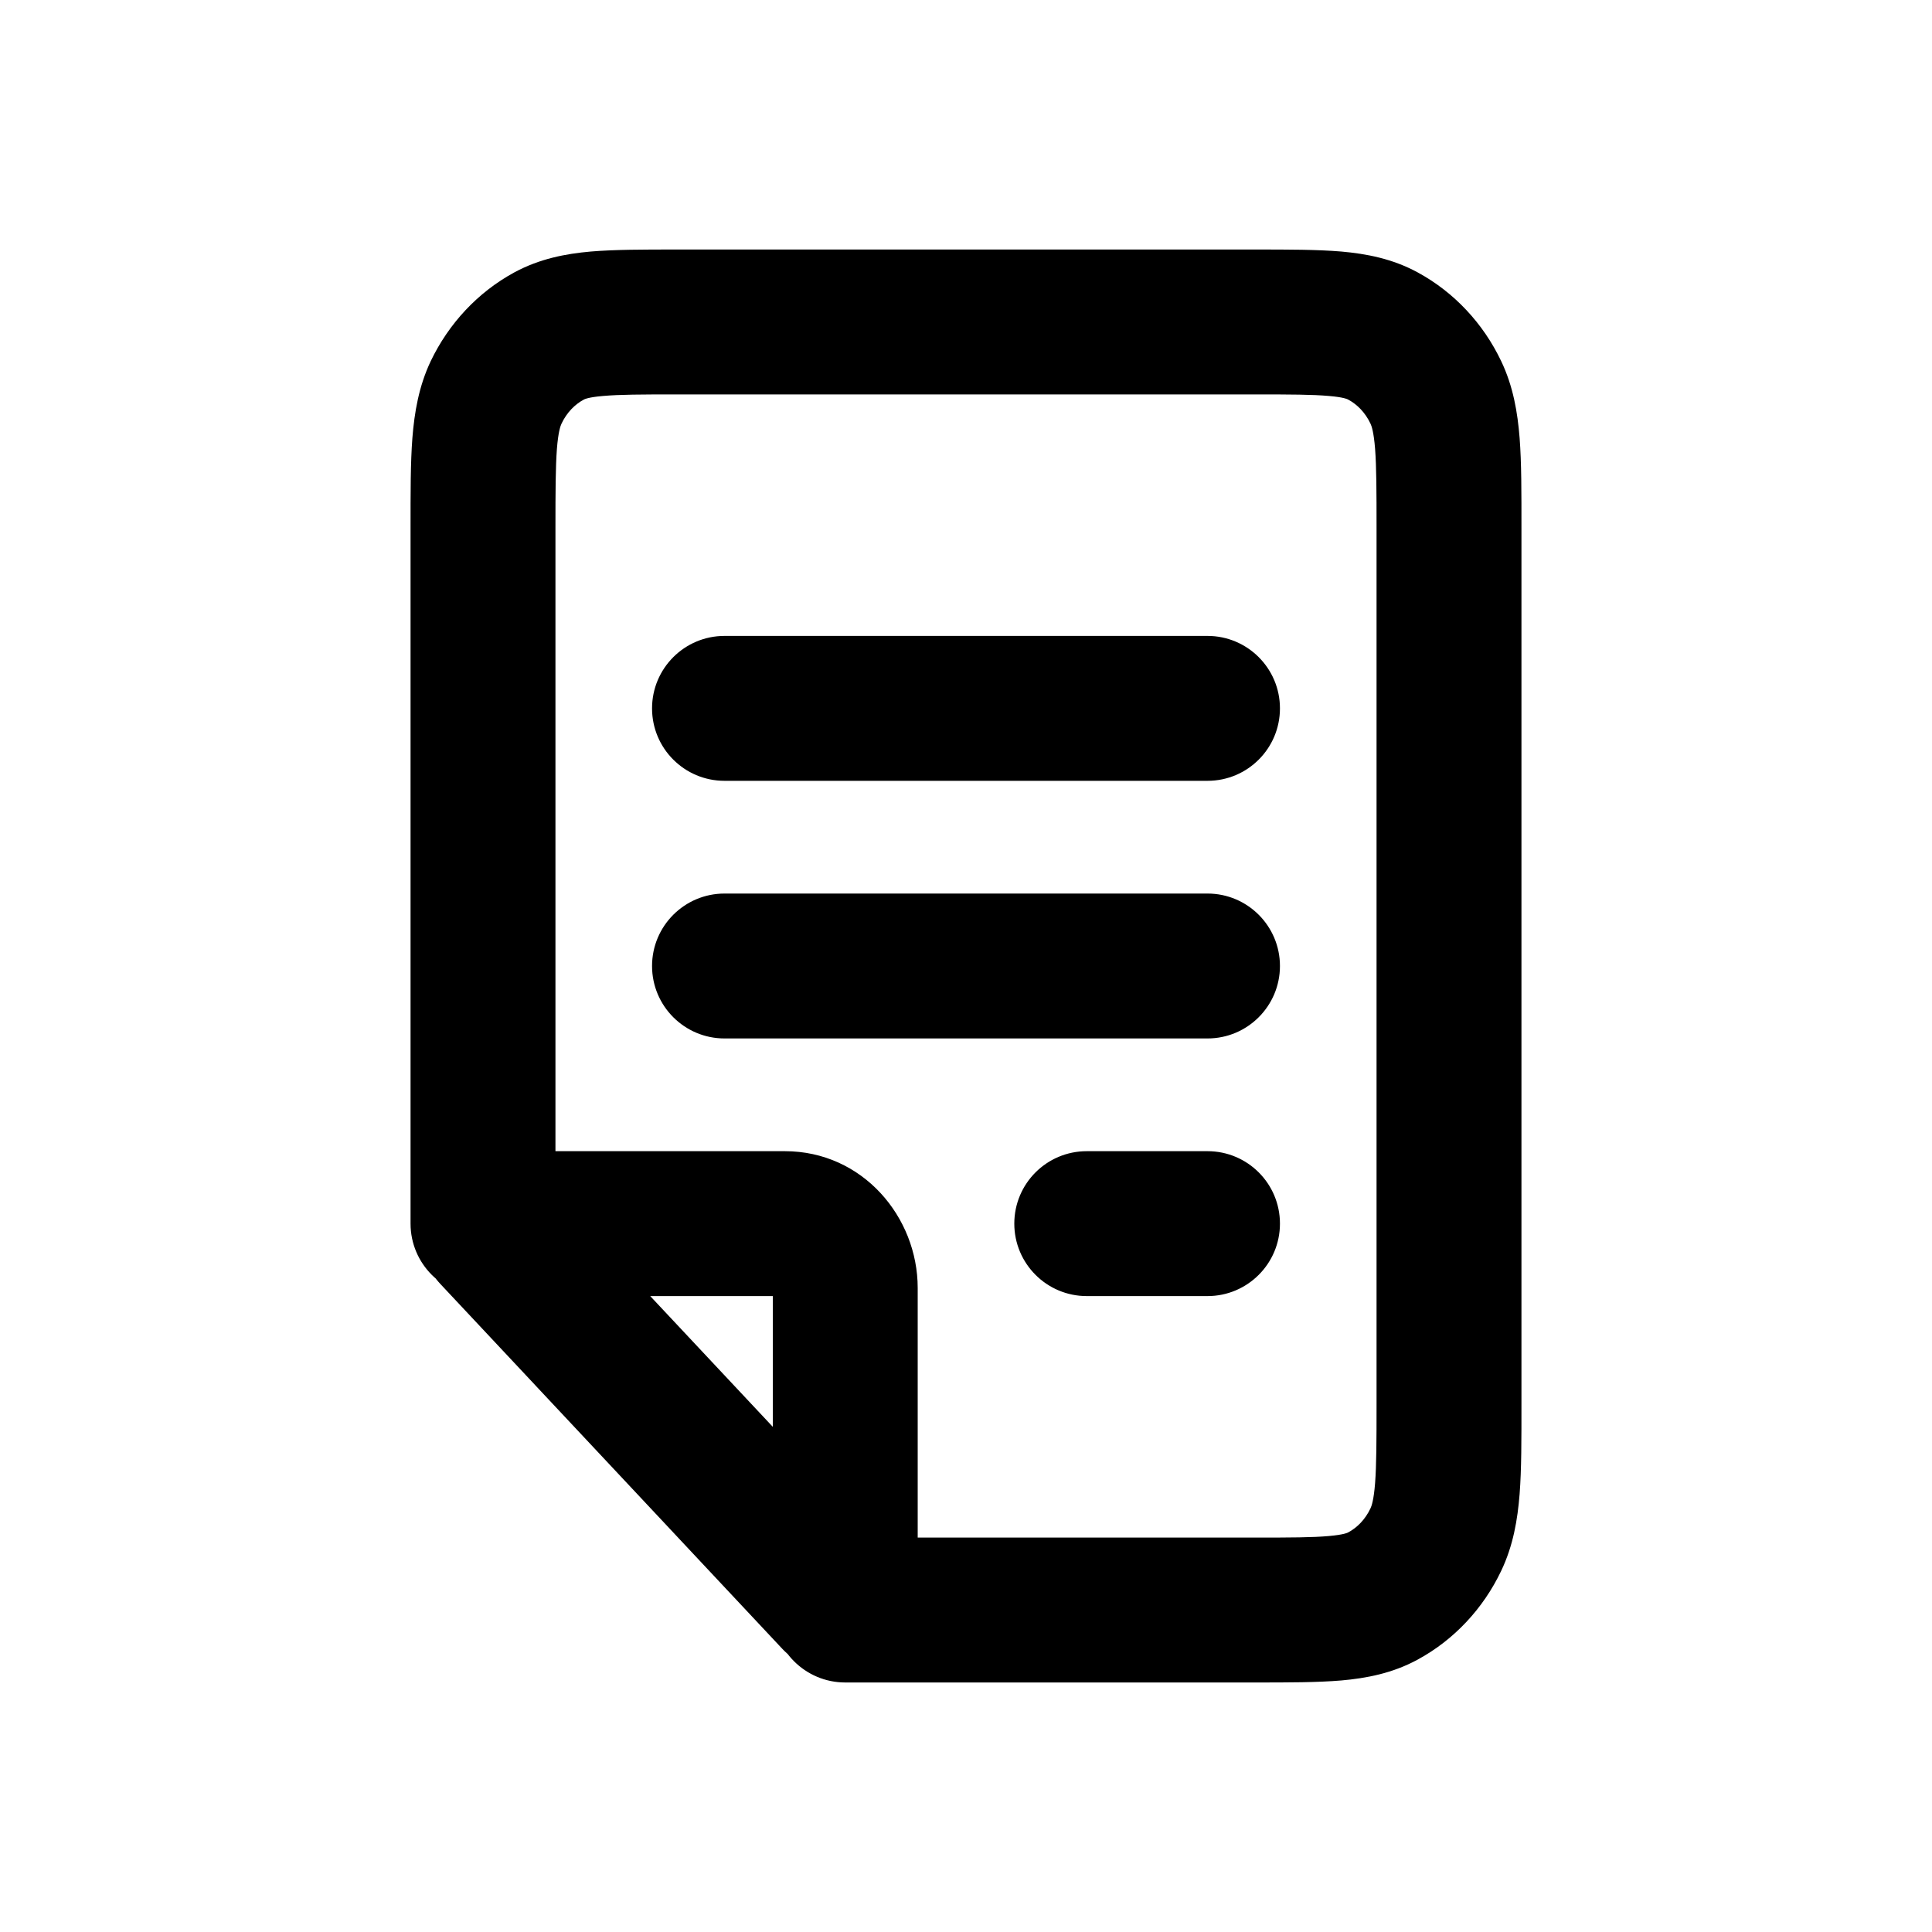 <svg xmlns="http://www.w3.org/2000/svg" width="20" height="20" viewBox="0 0 20 20" fill="none">
  <path  d="M7 3.333V4.083V3.333ZM15 5.467H14.25H15ZM15 14.533H15.75H15ZM14.864 15.939L15.54 16.262H15.54L14.864 15.939ZM13 16.667V15.917V16.667ZM14.318 16.521L14.676 17.18L14.676 17.18L14.318 16.521ZM14.318 3.479L14.676 2.82L14.318 3.479ZM14.864 4.061L14.187 4.385V4.385L14.864 4.061ZM5.683 3.479L6.041 4.138H6.041L5.683 3.479ZM5 5.467H4.25H5ZM5.136 4.061L5.813 4.385V4.385L5.136 4.061ZM4.25 12.667C4.25 13.081 4.586 13.417 5 13.417C5.414 13.417 5.75 13.081 5.75 12.667H4.25ZM8.75 15.917C8.336 15.917 8 16.252 8 16.667C8 17.081 8.336 17.417 8.75 17.417V15.917ZM5.107 12.78L5.654 12.268H5.654L5.107 12.78ZM8.643 16.553L8.096 17.066L8.643 16.553ZM5.151 12.667L5.151 13.417H5.151V12.667ZM8.125 12.667V11.917V12.667ZM8.75 13.333H8H8.75ZM8.75 16.506H9.5H8.75ZM12.5 10.75C12.914 10.75 13.25 10.414 13.25 10C13.25 9.586 12.914 9.25 12.5 9.25V10.75ZM7.5 9.25C7.086 9.25 6.75 9.586 6.75 10C6.75 10.414 7.086 10.75 7.5 10.75V9.25ZM12.5 13.417C12.914 13.417 13.25 13.081 13.25 12.667C13.25 12.252 12.914 11.917 12.5 11.917V13.417ZM11.25 11.917C10.836 11.917 10.5 12.252 10.5 12.667C10.5 13.081 10.836 13.417 11.25 13.417V11.917ZM12.5 8.083C12.914 8.083 13.25 7.748 13.25 7.333C13.25 6.919 12.914 6.583 12.5 6.583V8.083ZM7.5 6.583C7.086 6.583 6.75 6.919 6.75 7.333C6.75 7.748 7.086 8.083 7.5 8.083V6.583ZM7 4.083L13 4.083V2.583L7 2.583L7 4.083ZM14.25 5.467V14.533H15.75V5.467H14.25ZM14.25 14.533C14.25 14.918 14.249 15.165 14.235 15.352C14.221 15.531 14.198 15.592 14.187 15.615L15.54 16.262C15.665 16 15.71 15.731 15.731 15.466C15.751 15.209 15.75 14.895 15.75 14.533H14.25ZM13 17.417C13.337 17.417 13.638 17.417 13.886 17.396C14.145 17.373 14.415 17.322 14.676 17.18L13.959 15.862C13.953 15.866 13.914 15.887 13.756 15.901C13.588 15.916 13.363 15.917 13 15.917V17.417ZM14.187 15.615C14.133 15.729 14.05 15.813 13.959 15.862L14.676 17.18C15.055 16.974 15.355 16.65 15.54 16.262L14.187 15.615ZM13 4.083C13.363 4.083 13.588 4.084 13.756 4.099C13.914 4.112 13.953 4.134 13.959 4.138L14.676 2.82C14.415 2.678 14.145 2.627 13.886 2.604C13.638 2.583 13.337 2.583 13 2.583V4.083ZM15.75 5.467C15.75 5.105 15.751 4.791 15.731 4.534C15.71 4.269 15.665 4 15.54 3.738L14.187 4.385C14.198 4.408 14.221 4.469 14.235 4.648C14.249 4.835 14.25 5.082 14.25 5.467H15.75ZM13.959 4.138C14.05 4.187 14.133 4.271 14.187 4.385L15.54 3.738C15.355 3.35 15.055 3.026 14.676 2.82L13.959 4.138ZM7 2.583C6.663 2.583 6.362 2.583 6.114 2.604C5.855 2.627 5.586 2.678 5.324 2.82L6.041 4.138C6.047 4.134 6.086 4.112 6.244 4.099C6.412 4.084 6.637 4.083 7 4.083L7 2.583ZM5.75 5.467C5.75 5.082 5.751 4.835 5.765 4.648C5.779 4.469 5.802 4.408 5.813 4.385L4.459 3.738C4.335 4 4.29 4.269 4.269 4.534C4.249 4.791 4.25 5.105 4.25 5.467H5.75ZM5.324 2.82C4.945 3.026 4.645 3.35 4.459 3.738L5.813 4.385C5.867 4.271 5.95 4.187 6.041 4.138L5.324 2.82ZM5.75 12.667L5.75 5.467H4.25L4.25 12.667H5.75ZM13 15.917H8.75V17.417H13V15.917ZM4.56 13.293L8.096 17.066L9.19 16.04L5.654 12.268L4.56 13.293ZM5.151 13.417H8.125V11.917H5.151V13.417ZM8 13.333V16.506H9.5V13.333H8ZM8.125 13.417C8.074 13.417 8.037 13.393 8.02 13.375C8.003 13.357 8 13.341 8 13.333H9.5C9.5 12.597 8.929 11.917 8.125 11.917L8.125 13.417ZM8.096 17.066C8.349 17.335 8.722 17.383 9.015 17.253C9.301 17.127 9.5 16.84 9.5 16.506H8C8 16.231 8.165 15.989 8.408 15.881C8.657 15.771 8.977 15.812 9.19 16.04L8.096 17.066ZM5.654 12.268C5.855 12.482 5.874 12.768 5.792 12.979C5.709 13.193 5.484 13.417 5.151 13.417L5.151 11.917C4.762 11.917 4.495 12.176 4.394 12.436C4.294 12.694 4.319 13.036 4.56 13.293L5.654 12.268ZM12.5 9.25H7.5V10.75H12.5V9.25ZM12.5 11.917H11.25V13.417H12.5V11.917ZM12.5 6.583H7.5V8.083H12.5V6.583Z" fill="currentColor"/>
</svg>